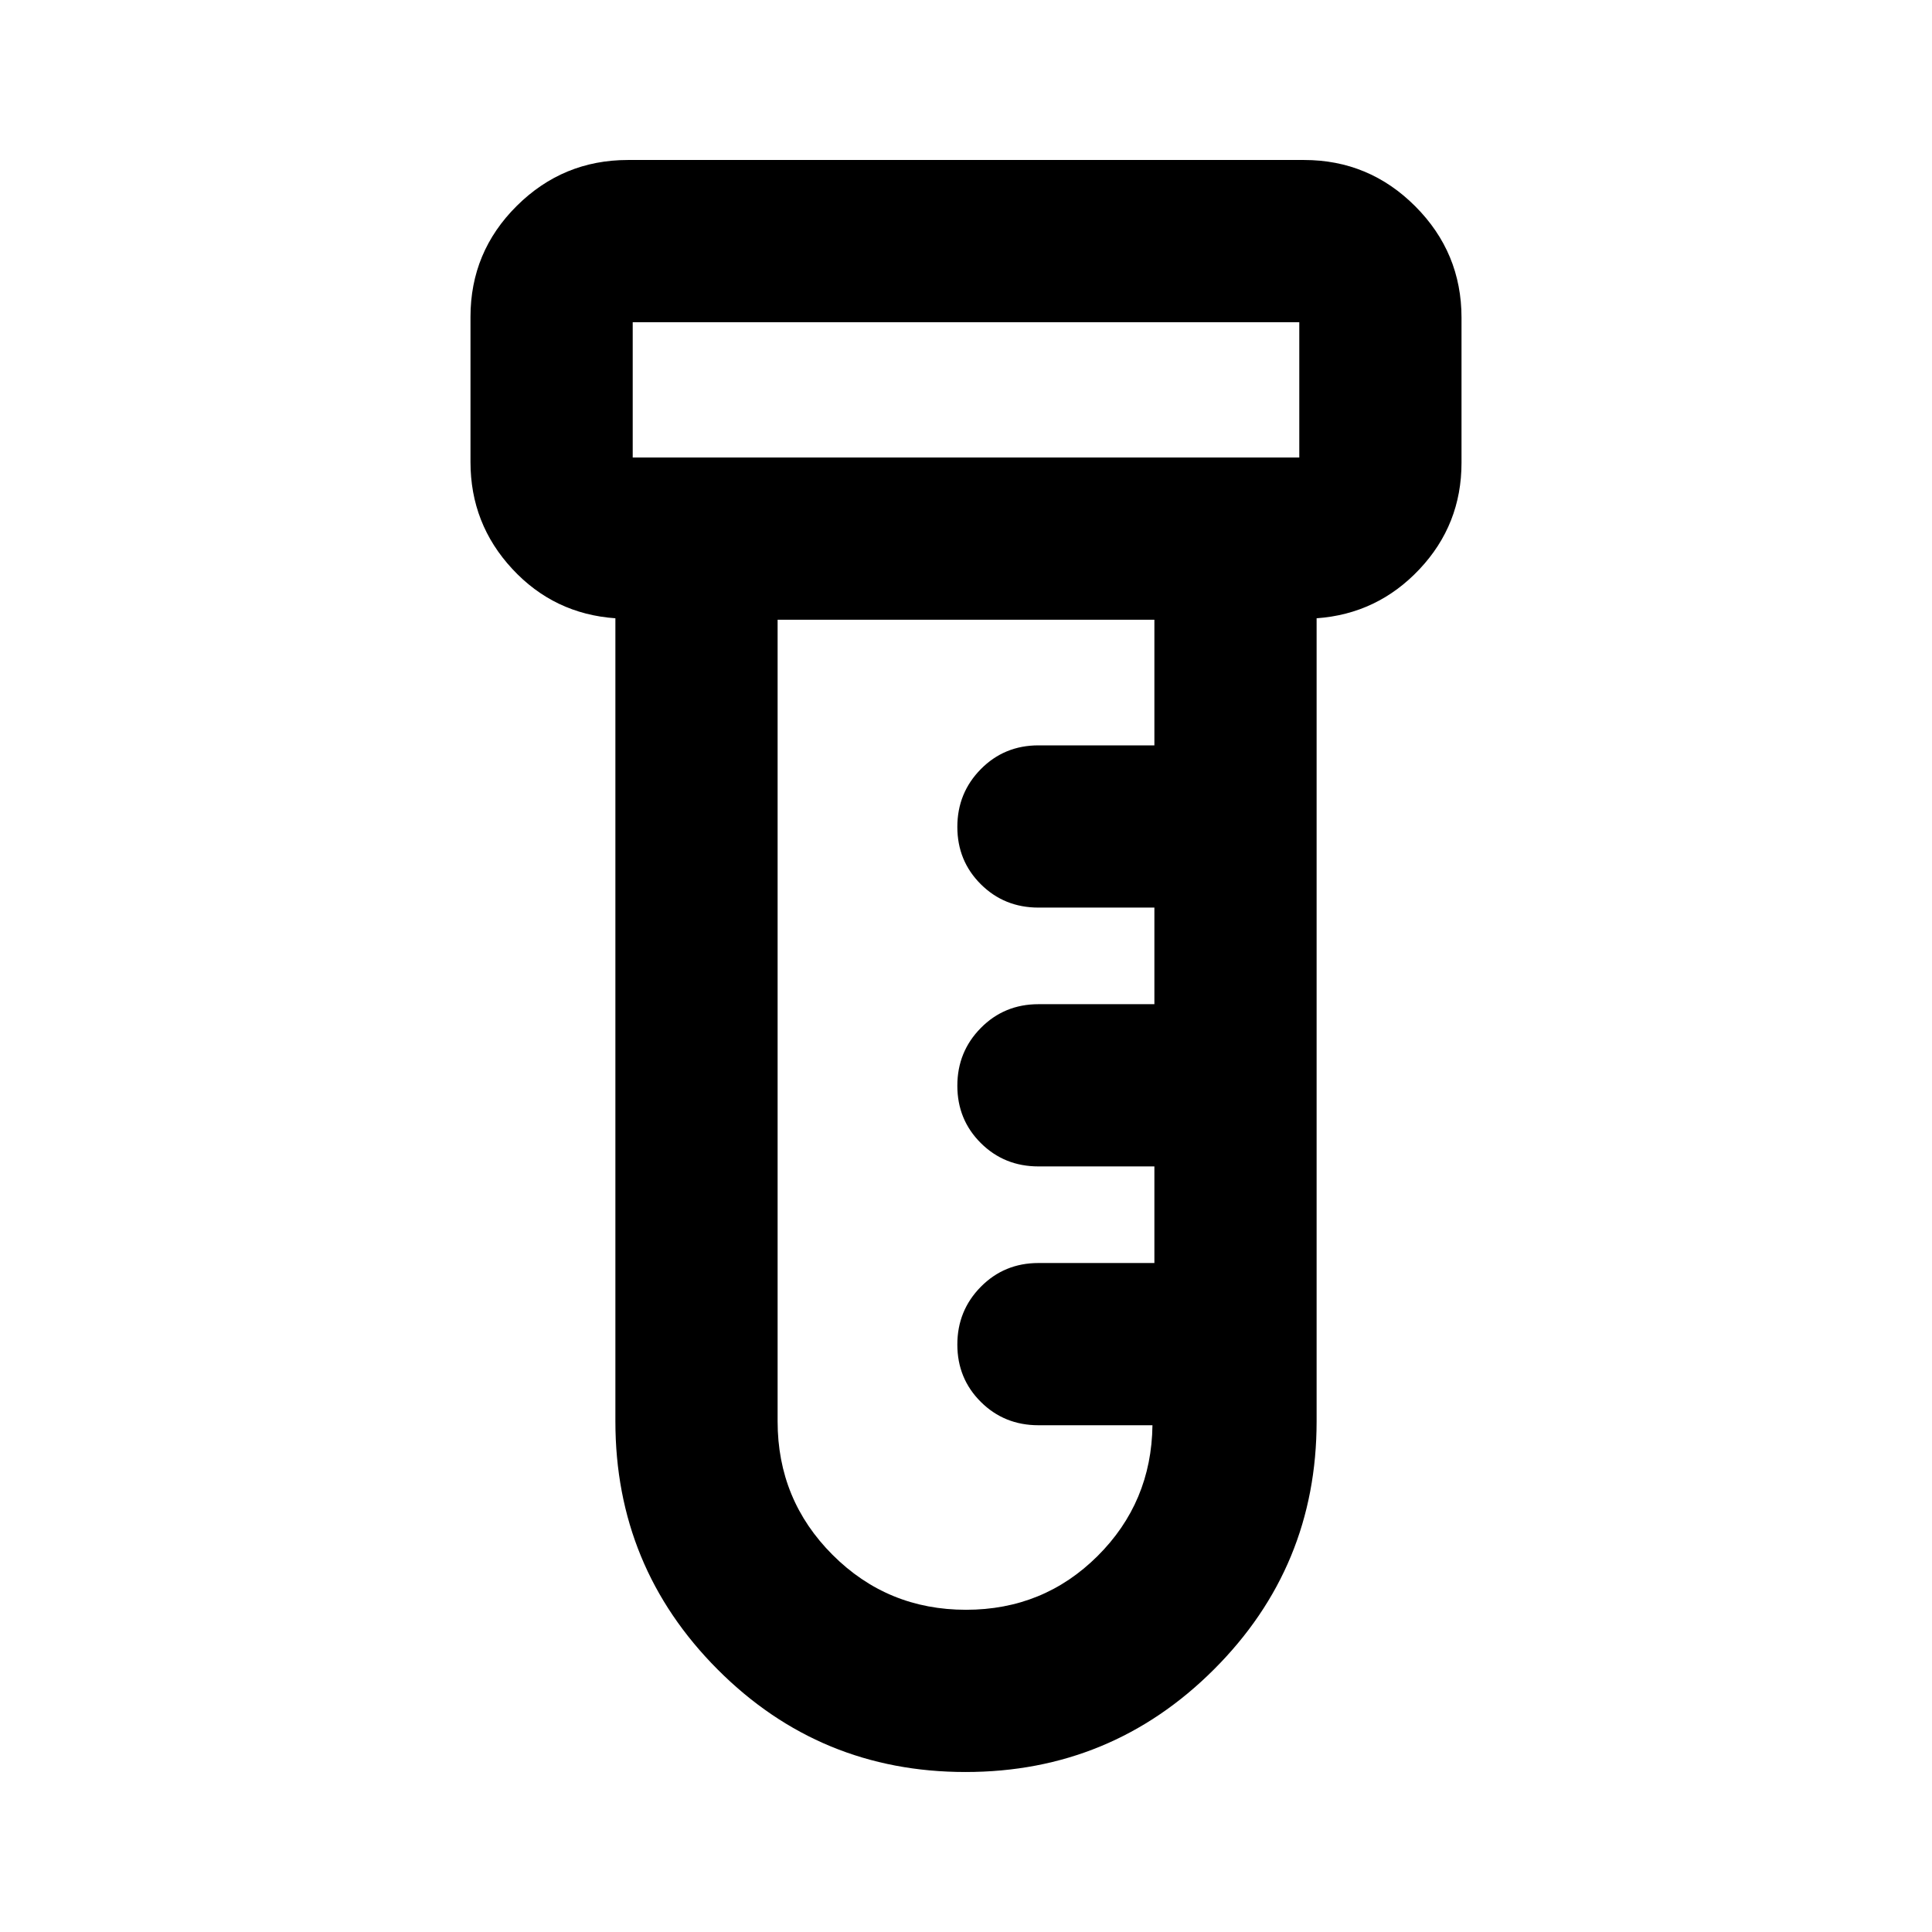 <svg xmlns="http://www.w3.org/2000/svg" height="20" viewBox="0 -960 960 960" width="20"><path d="M479.767-79.5q-72.397 0-123.191-50.958-50.794-50.959-50.794-123.259v-399.066q-30.478-2.152-51.239-24.534-20.761-22.382-20.761-53.09v-72.125q0-32.316 22.977-55.142Q279.735-880.5 312-880.5h336q32.265 0 55.241 23.013 22.977 23.012 22.977 55.328v72.125q0 30.708-20.911 52.903-20.911 22.196-51.089 24.348v399.066q0 72.3-51.027 123.259Q552.164-79.5 479.767-79.5ZM314.391-732.674h331.218v-67.217H314.391v67.217ZM480-160.109q38.523 0 65.348-26.684 26.826-26.685 27.304-65.011H516q-16.974 0-28.639-11.605t-11.665-28.489q0-16.884 11.665-28.7 11.665-11.815 28.639-11.815h57.609v-48H516q-16.974 0-28.639-11.605-11.665-11.604-11.665-28.489 0-16.884 11.665-28.7 11.665-11.815 28.639-11.815h57.609v-48H516q-16.974 0-28.639-11.605-11.665-11.604-11.665-28.489 0-16.884 11.665-28.699 11.665-11.816 28.639-11.816h57.609v-62.434H386.391v398.348q0 39.003 27.303 66.306 27.302 27.302 66.306 27.302ZM314.391-732.674v-67.217 67.217Z"/></svg>